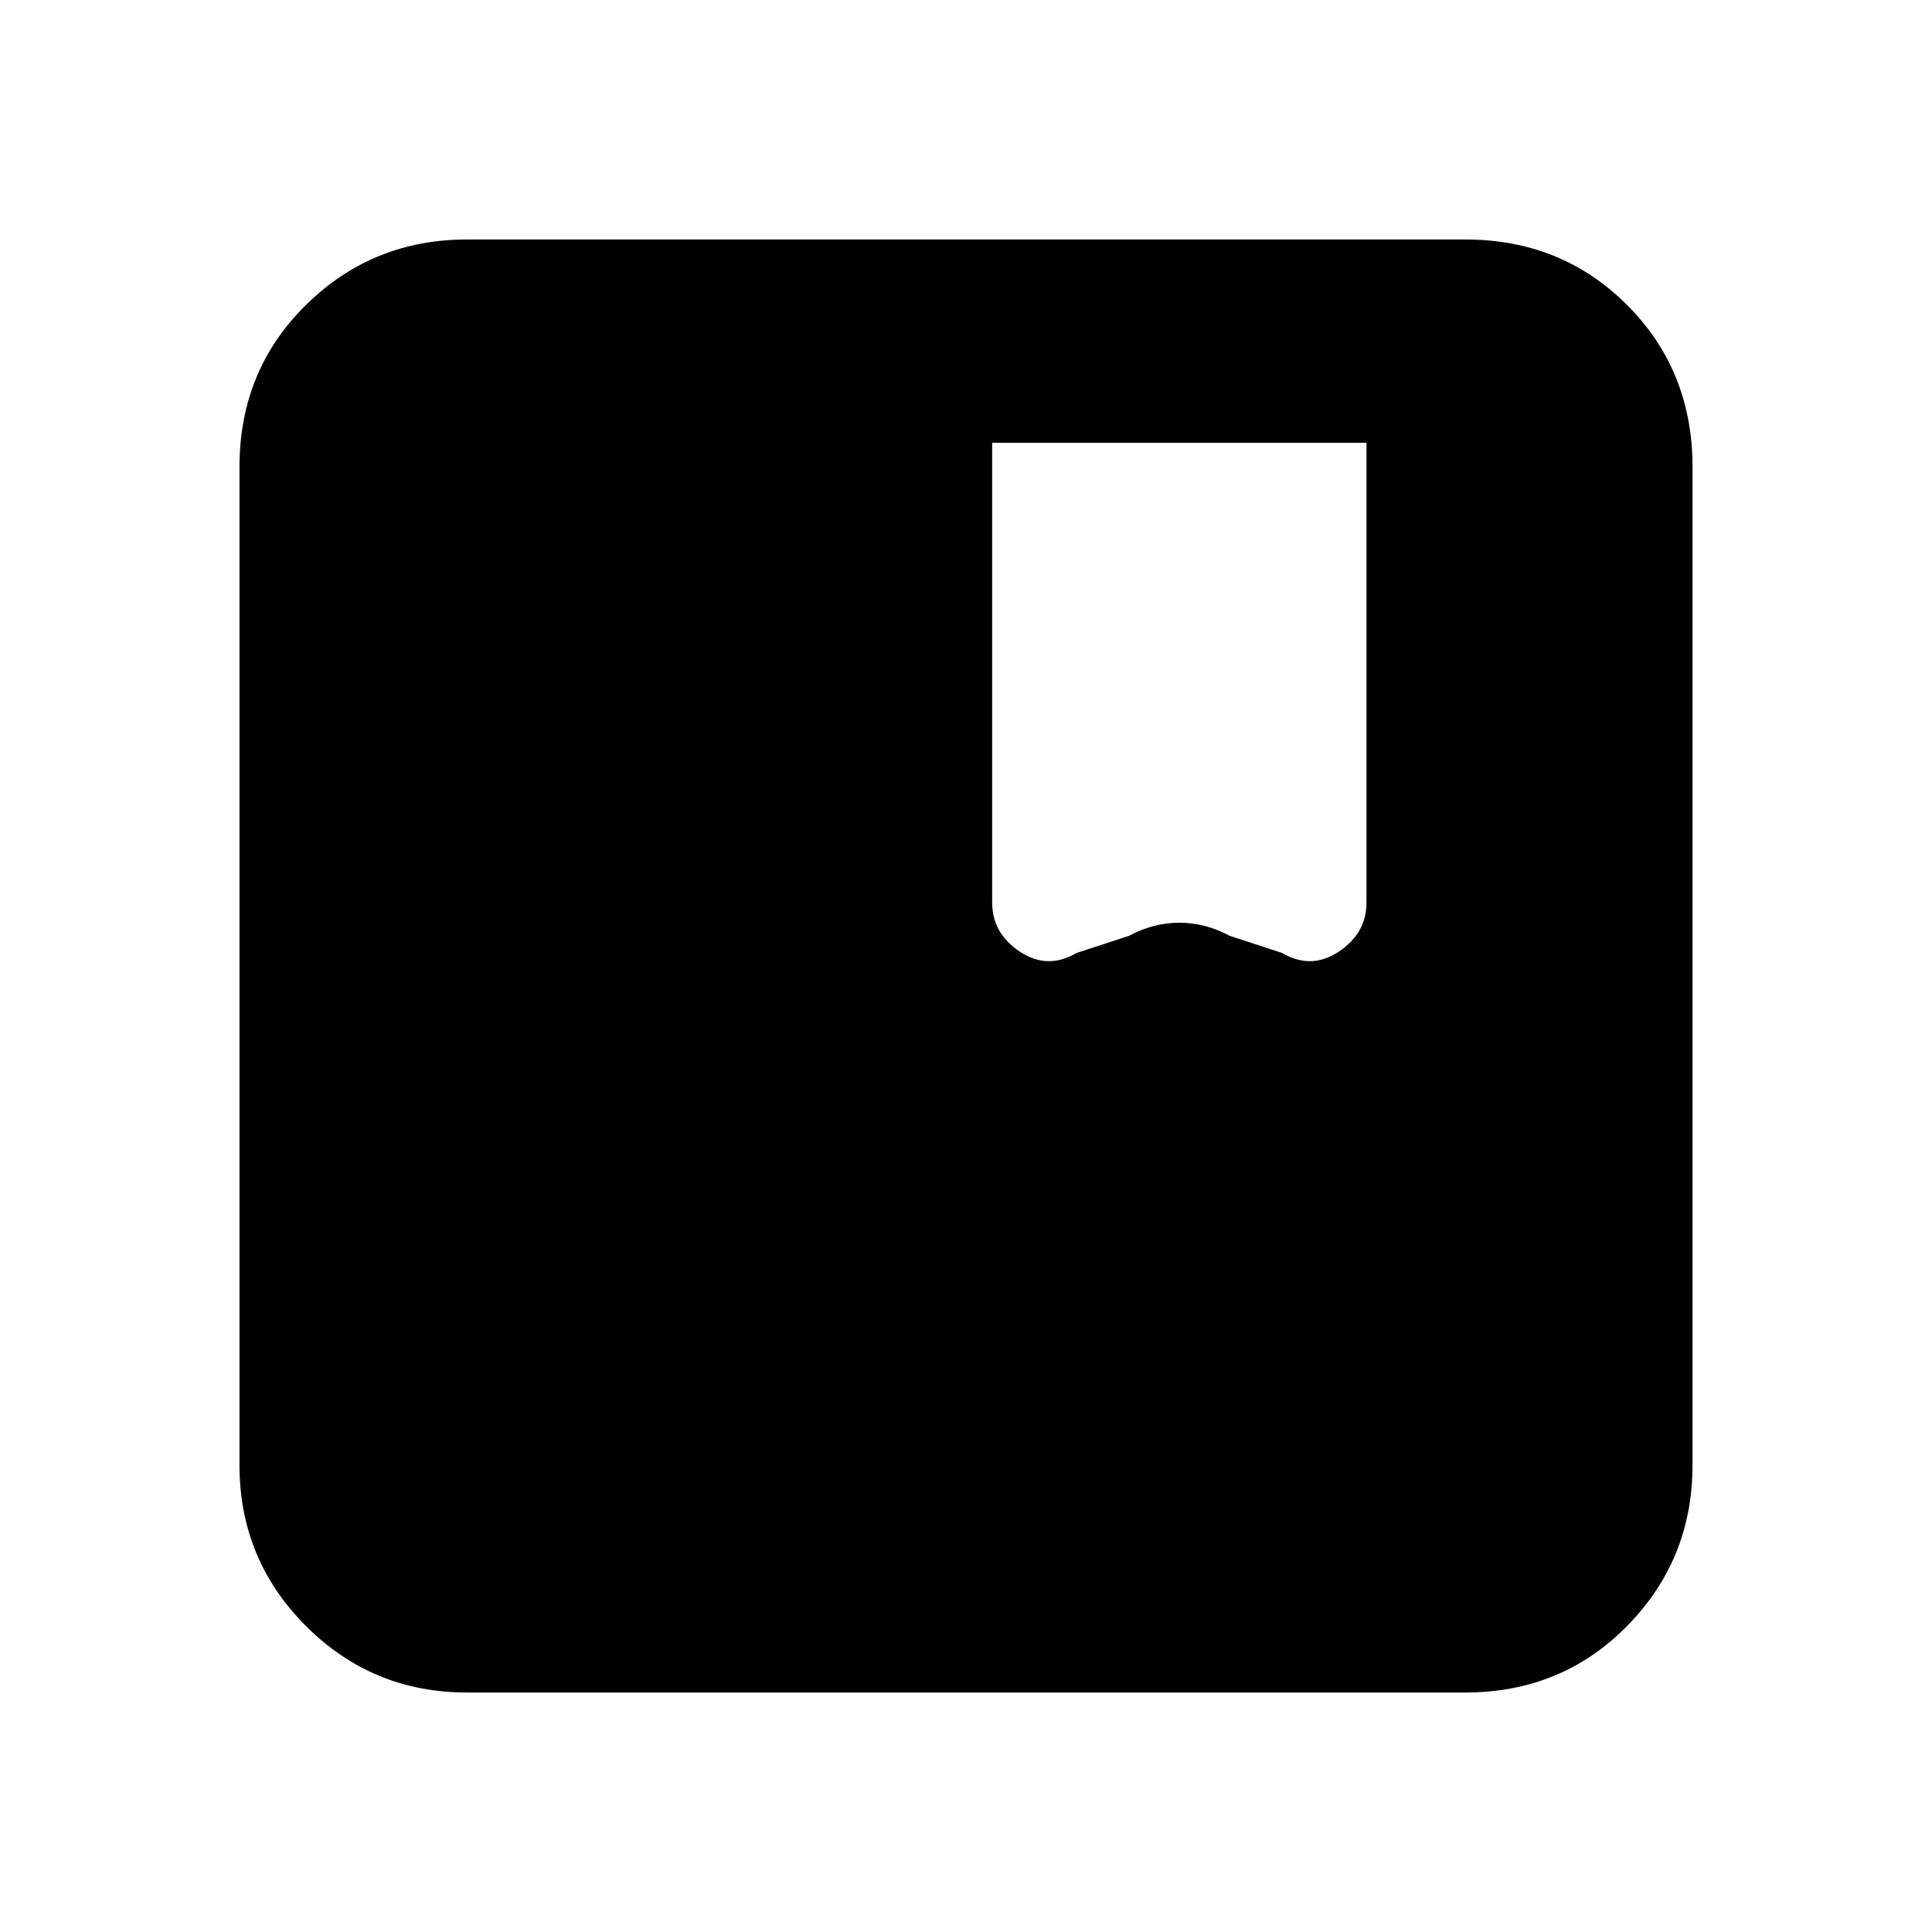 <svg xmlns="http://www.w3.org/2000/svg" height="20" viewBox="0 -960 960 960" width="20"><path d="M232-119q-46.94 0-79.97-33.03T119-232v-496q0-47.94 33.03-80.47T232-841h496q47.94 0 80.47 32.53T841-728v496q0 46.94-32.53 79.97T728-119H232Zm261-621v228.5q0 15.22 13.75 24.36 13.75 9.14 28.25.64l26-8.5q12.06-6.5 25.03-6.5T611-495l26 8.5q14.5 8.5 28.25-.64T679-511.5V-740H493Z"/></svg>